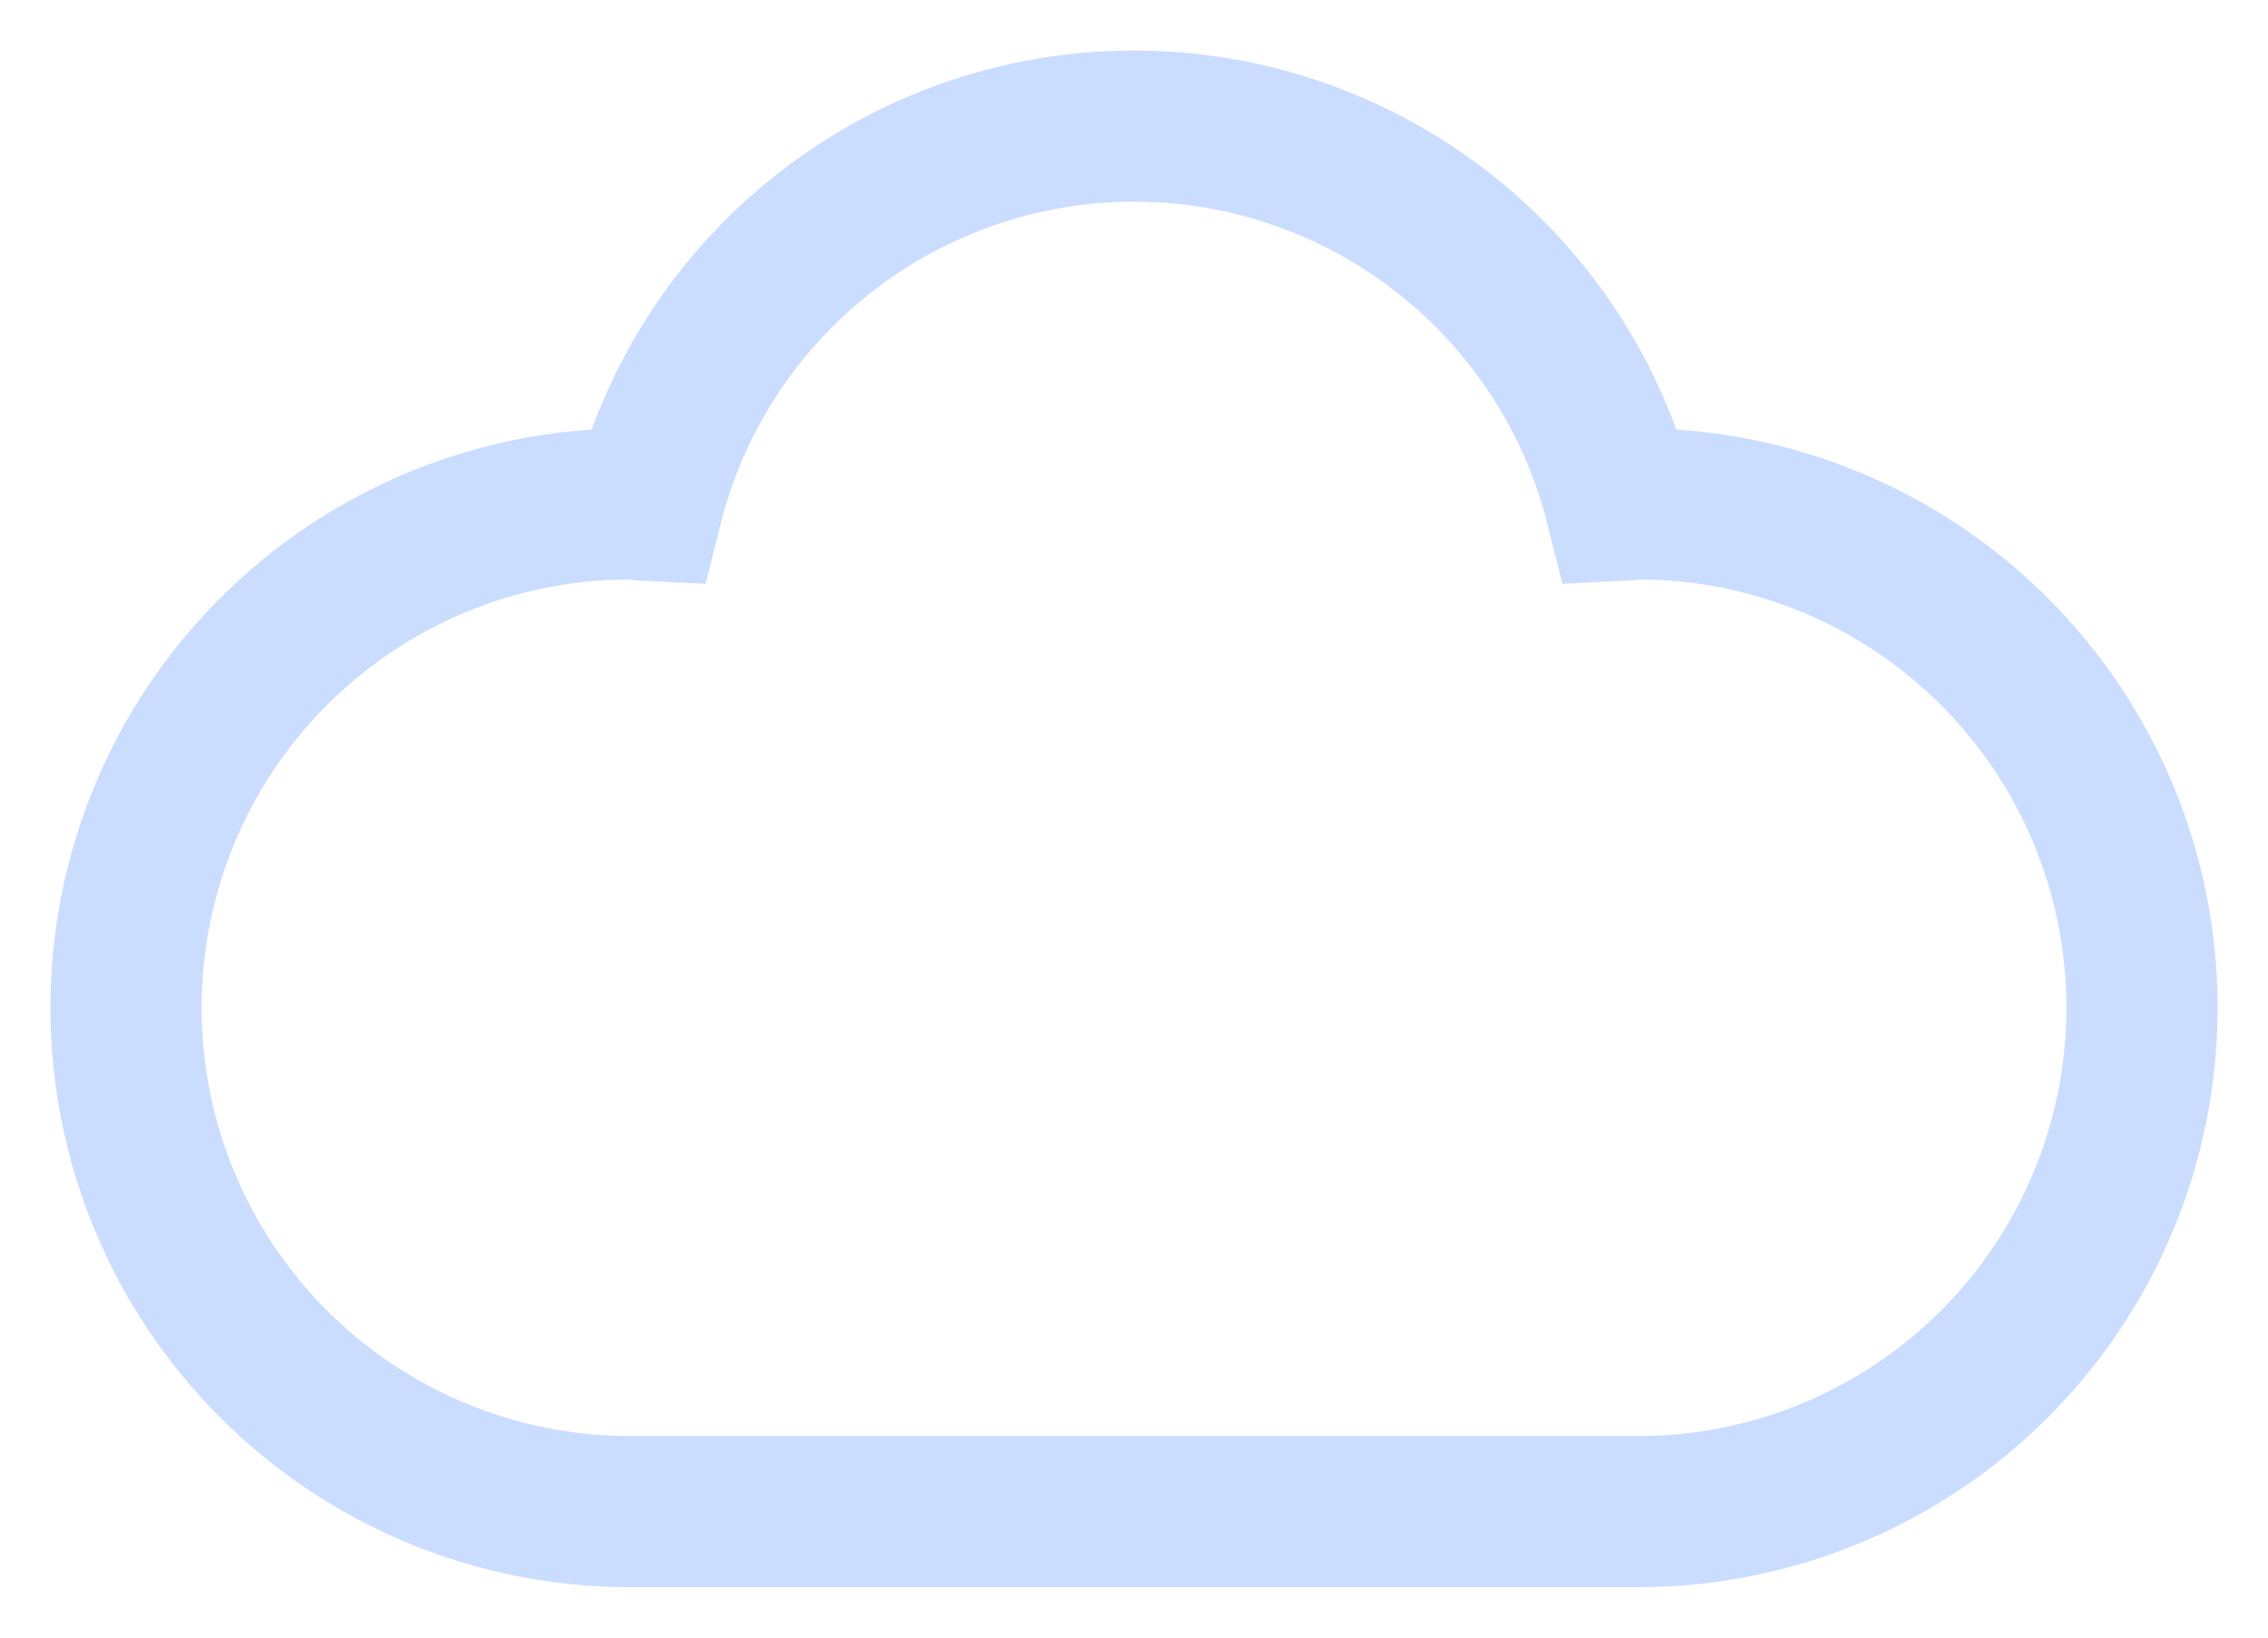 <svg width="18" height="13" viewBox="0 0 18 13" fill="none" xmlns="http://www.w3.org/2000/svg">
<path d="M13 4C12.953 4 12.909 4.012 12.863 4.014C12.647 3.153 12.149 2.389 11.449 1.844C10.75 1.298 9.888 1.001 9 1.001C8.112 1.001 7.25 1.298 6.551 1.844C5.851 2.389 5.353 3.153 5.137 4.014C5.091 4.012 5.047 4 5 4C3.939 4 2.922 4.421 2.172 5.172C1.421 5.922 1 6.939 1 8C1 9.061 1.421 10.078 2.172 10.829C2.922 11.579 3.939 12 5 12H13C14.061 12 15.078 11.579 15.828 10.829C16.579 10.078 17 9.061 17 8C17 6.939 16.579 5.922 15.828 5.172C15.078 4.421 14.061 4 13 4Z" stroke="#CBDDFF" stroke-width="1.2"/>
</svg>
